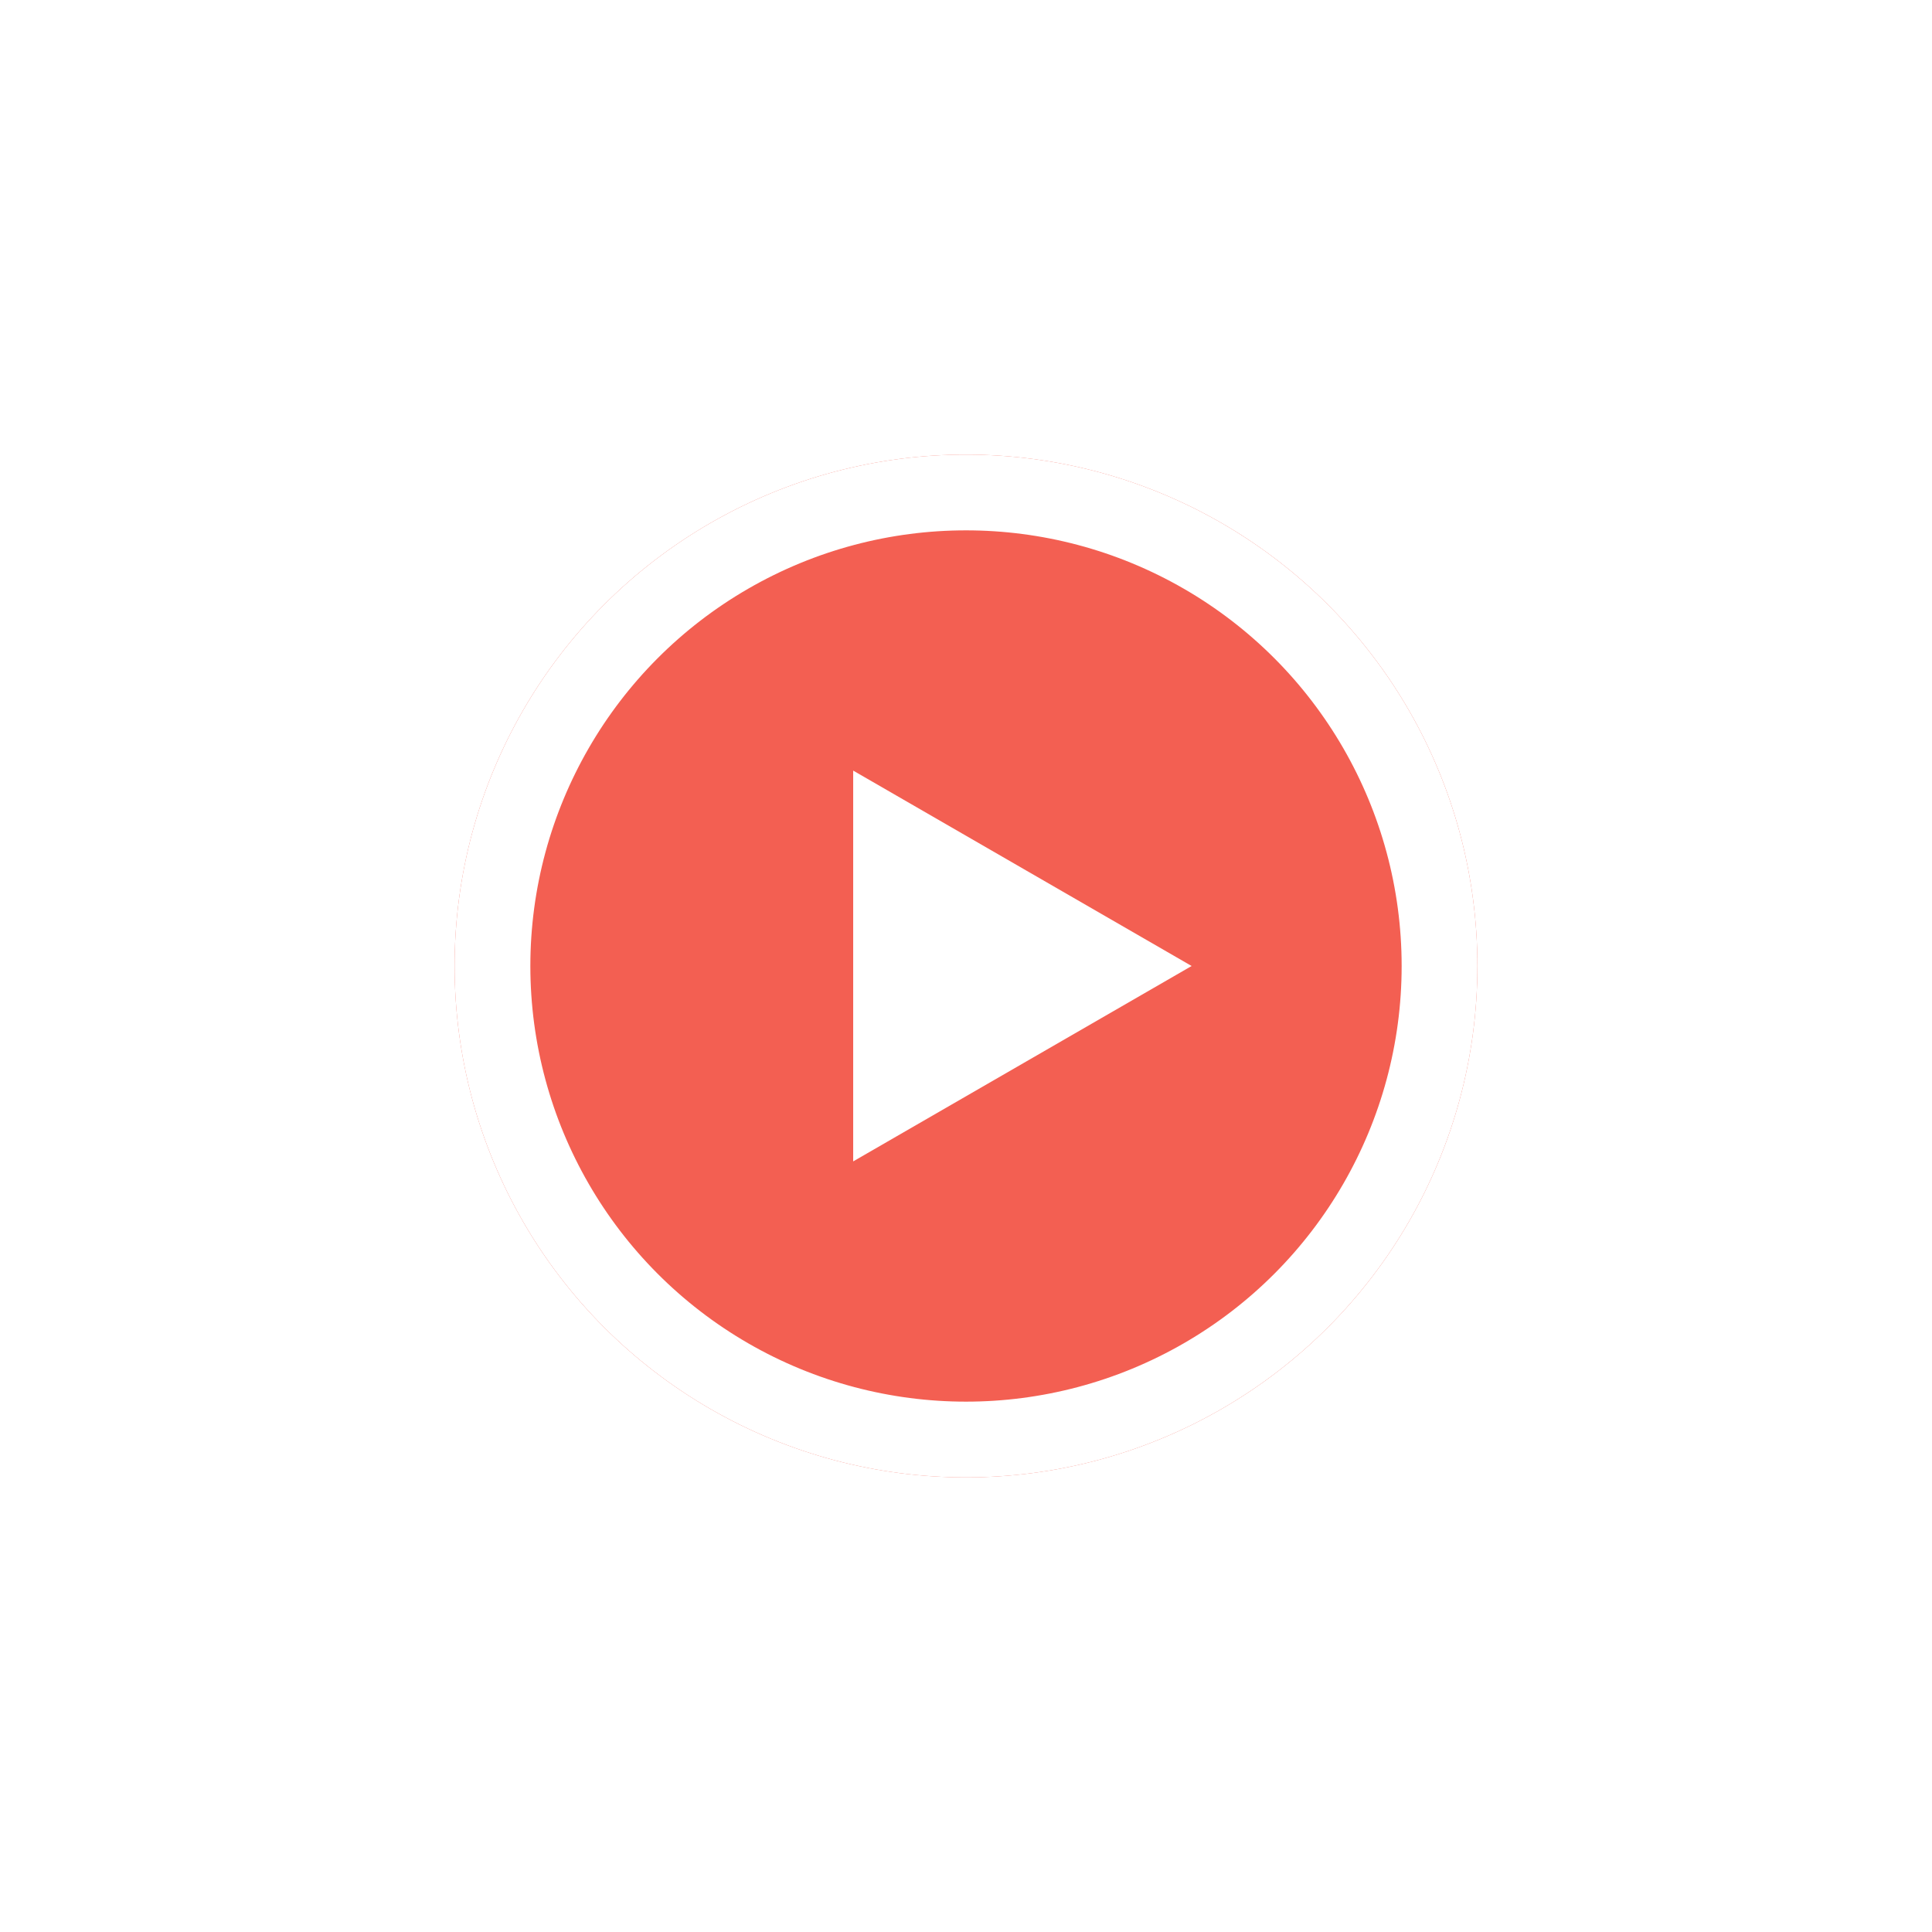 <svg width="102" height="102" viewBox="0 0 102 102" fill="none" xmlns="http://www.w3.org/2000/svg">
<g filter="url(#filter0_d_17_480)">
<circle cx="51" cy="51" r="27" fill="#F35F52"/>
<circle cx="51" cy="51" r="25" stroke="white" stroke-width="4"/>
</g>
<path d="M62.912 51L45.044 61.316L45.044 40.684L62.912 51Z" fill="white"/>
<defs>
<filter id="filter0_d_17_480" x="0" y="0" width="102" height="102" filterUnits="userSpaceOnUse" color-interpolation-filters="sRGB">
<feFlood flood-opacity="0" result="BackgroundImageFix"/>
<feColorMatrix in="SourceAlpha" type="matrix" values="0 0 0 0 0 0 0 0 0 0 0 0 0 0 0 0 0 0 127 0" result="hardAlpha"/>
<feOffset/>
<feGaussianBlur stdDeviation="12"/>
<feComposite in2="hardAlpha" operator="out"/>
<feColorMatrix type="matrix" values="0 0 0 0 0 0 0 0 0 0 0 0 0 0 0 0 0 0 0.18 0"/>
<feBlend mode="normal" in2="BackgroundImageFix" result="effect1_dropShadow_17_480"/>
<feBlend mode="normal" in="SourceGraphic" in2="effect1_dropShadow_17_480" result="shape"/>
</filter>
</defs>
</svg>
